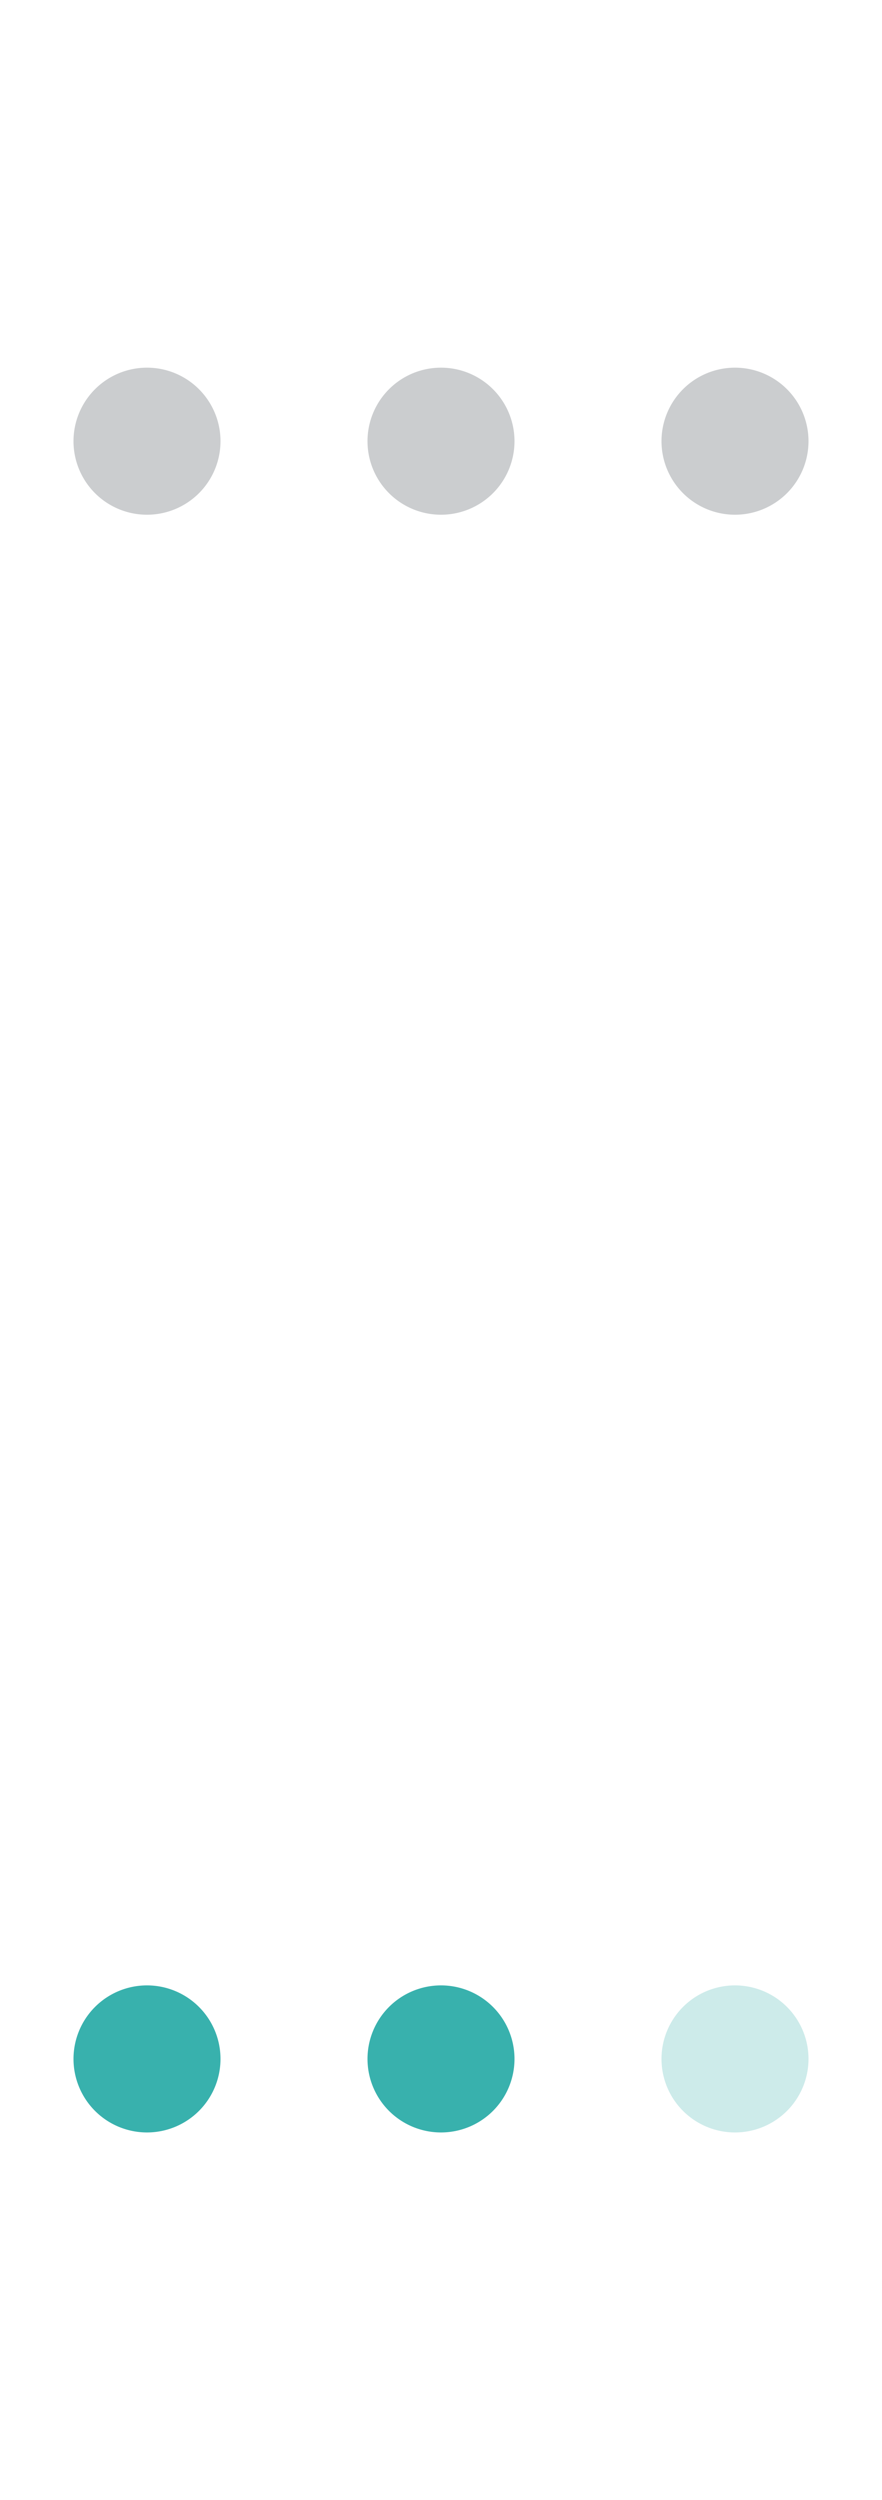 <svg width="24" height="68" viewBox="0 0 24 68" xmlns="http://www.w3.org/2000/svg" xmlns:xlink="http://www.w3.org/1999/xlink">
    <defs>
        <path id="mvrru922na" d="M0 0h24v24H0z"/>
        <path id="61gej6k3hc" d="M0 0h24v24H0z"/>
    </defs>
    <g fill="none" fill-rule="evenodd">
        <g>
            <mask id="tqsk8tnj8b" fill="#fff">
                <use xlink:href="#mvrru922na"/>
            </mask>
            <path d="M4 14a2 2 0 1 1 0-4 2 2 0 0 1 0 4zm8 0a2 2 0 1 1 0-4 2 2 0 0 1 0 4zm10-2a2 2 0 1 0-4 0 2 2 0 0 0 4 0z" fill="#CBCDCF" mask="url(#tqsk8tnj8b)"/>
        </g>
        <g transform="translate(0 44)">
            <mask id="wvhhqxf86d" fill="#fff">
                <use xlink:href="#61gej6k3hc"/>
            </mask>
            <path d="M6 12a2 2 0 1 0-4 0 2 2 0 0 0 4 0zm8 0a2 2 0 1 0-4 0 2 2 0 0 0 4 0z" fill="#38B1AD" mask="url(#wvhhqxf86d)"/>
            <path d="M20 14a2 2 0 1 0 0-4 2 2 0 0 0 0 4z" fill="#38B1AD" opacity=".5" mask="url(#wvhhqxf86d)"/>
        </g>
    </g>
</svg>
